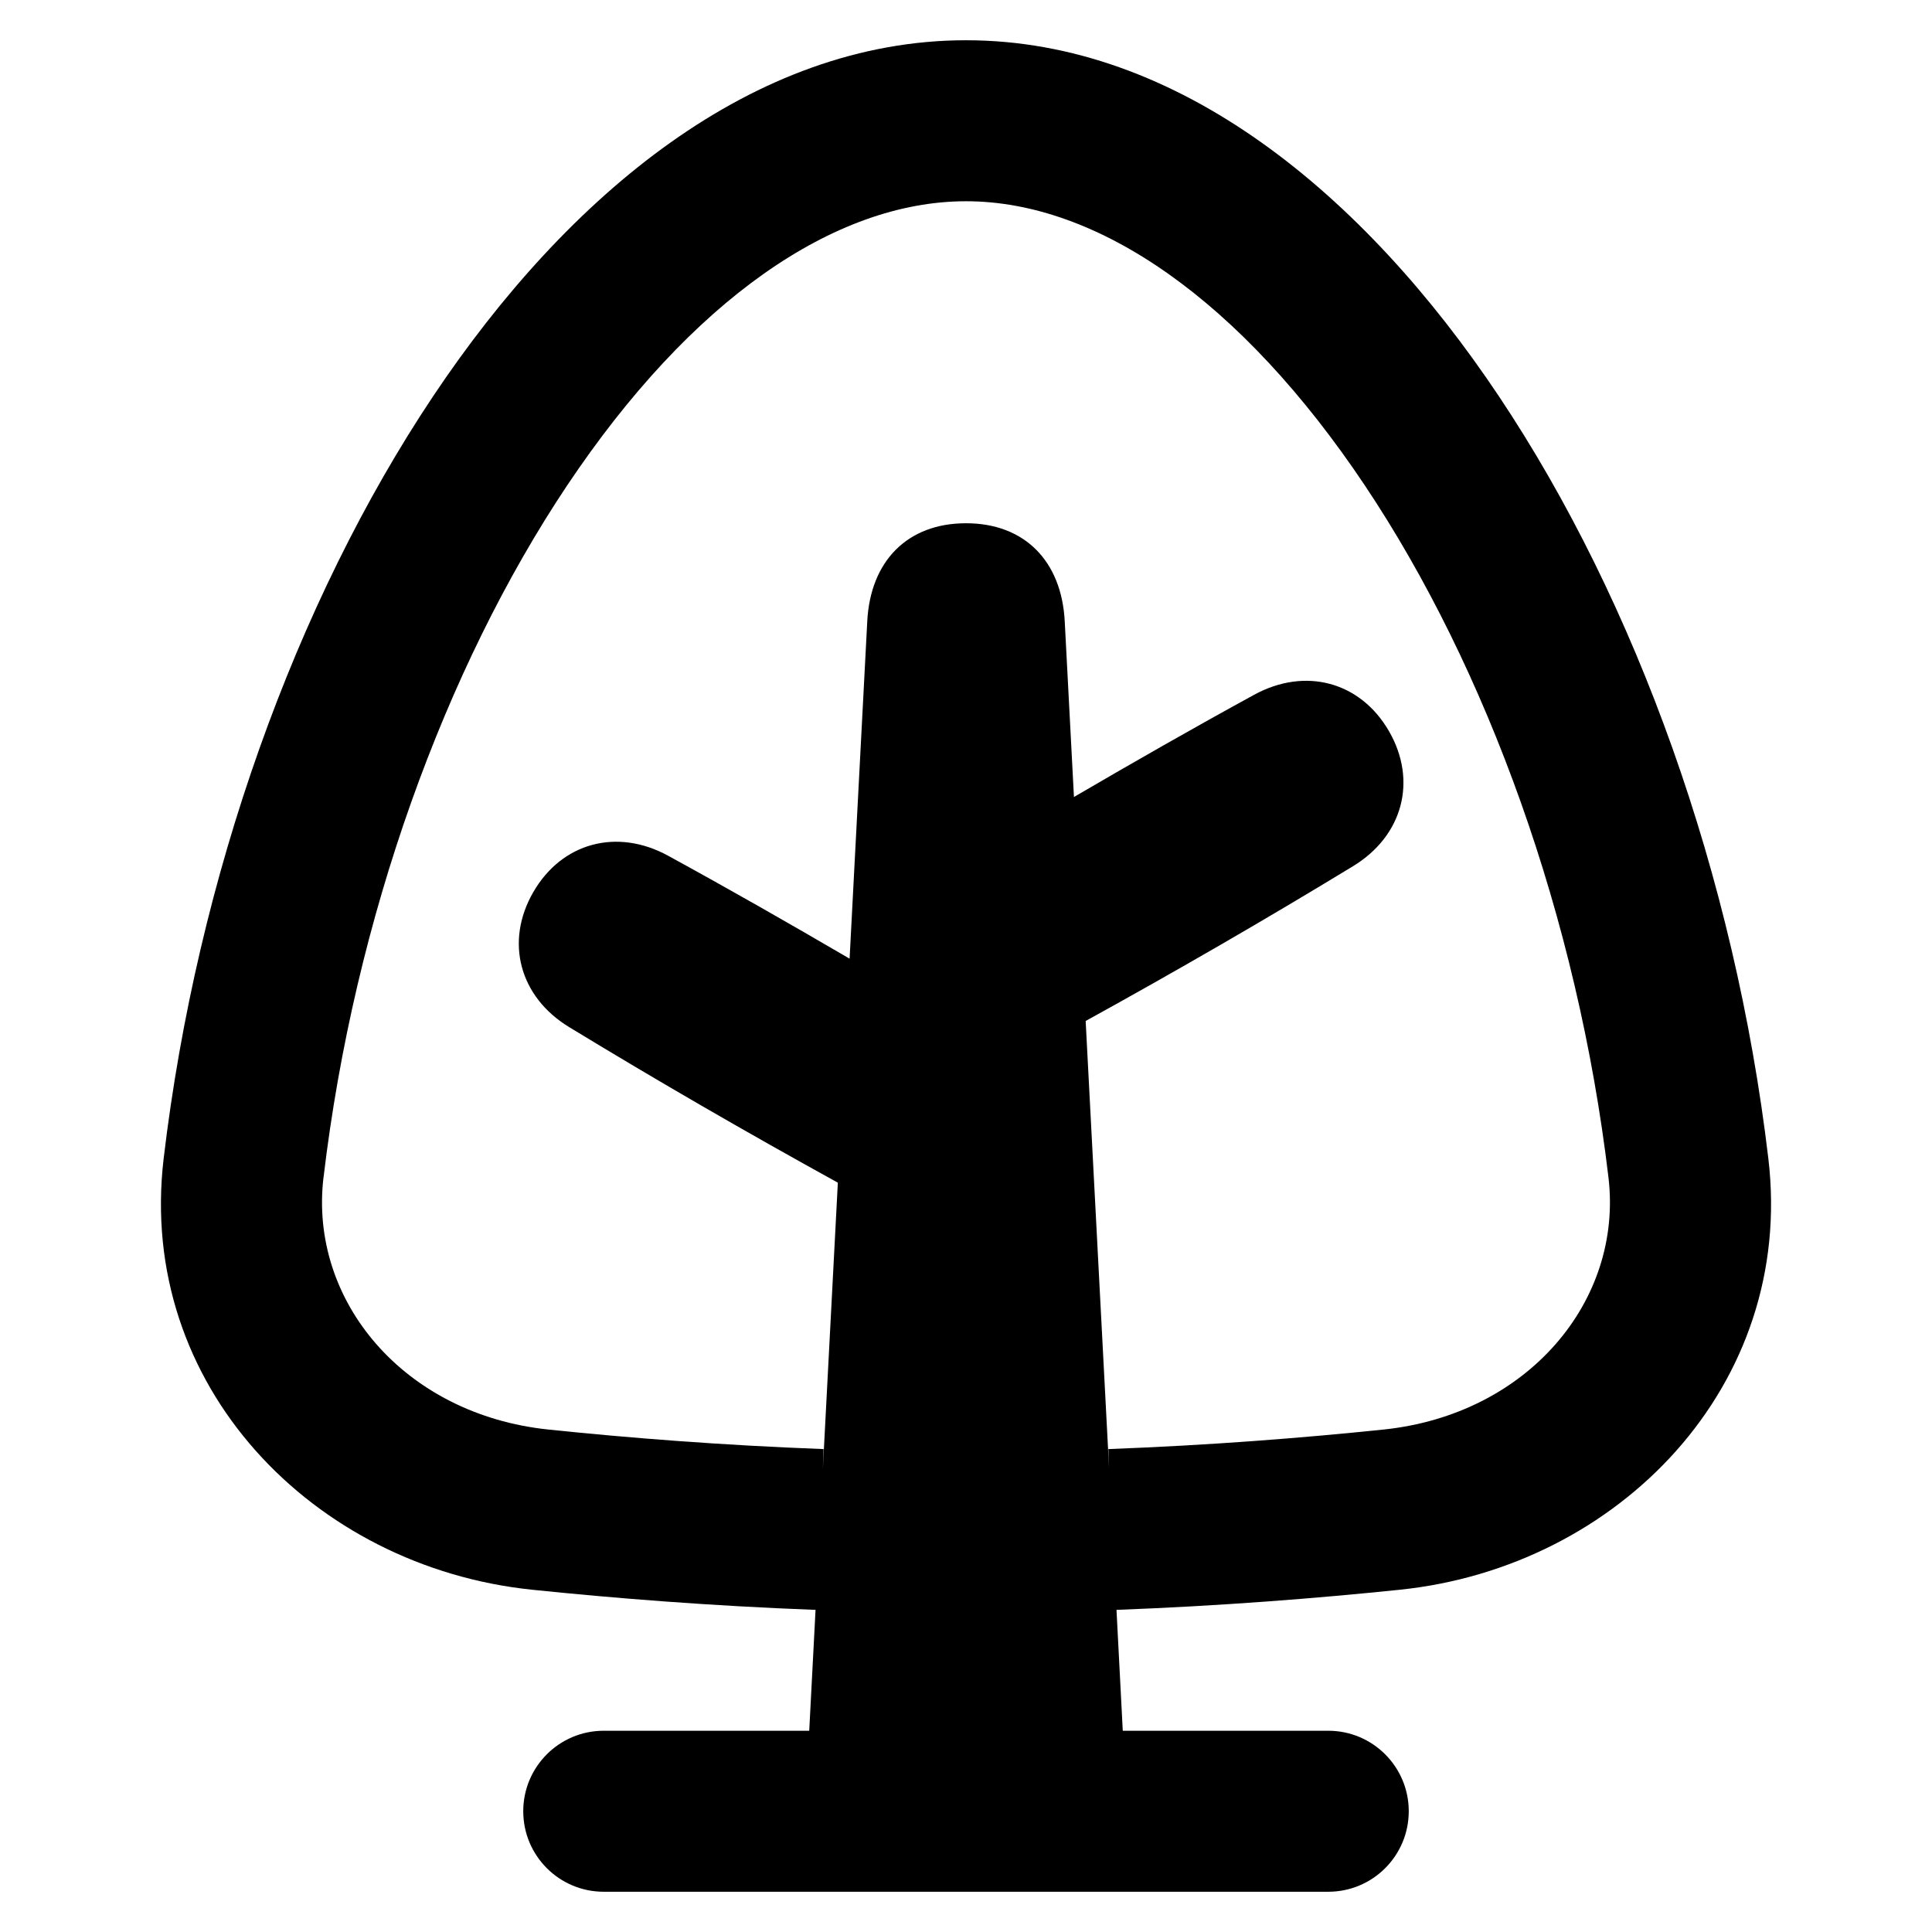 <svg xmlns="http://www.w3.org/2000/svg" fill="none" viewBox="0 0 48 48" id="Tree-1--Streamline-Plump-Remix">
  <desc>
    Tree 1 Streamline Icon: https://streamlinehq.com
  </desc>
  <g id="tree-1--nature-tree-plant-pine-triangle-park">
    <path id="Union" fill="#000000" fill-rule="evenodd" d="M8.038 29.254c0.766 -6.46 3.022 -12.657 6.049 -17.188C17.171 7.451 20.733 5 24 5c3.267 0 6.829 2.451 9.913 7.066 3.027 4.53 5.283 10.728 6.049 17.188 0.363 3.062 -1.999 5.89 -5.591 6.263 -2.005 0.208 -4.322 0.391 -6.834 0.485l0.018 0.482 -0.582 -11.118c2.241 -1.235 4.459 -2.516 6.645 -3.847 1.233 -0.751 1.602 -2.12 0.891 -3.353 -0.711 -1.232 -2.082 -1.597 -3.349 -0.905 -1.506 0.823 -2.996 1.675 -4.478 2.54l-0.229 -4.366C26.375 13.943 25.458 13 24 13s-2.375 0.943 -2.453 2.434l-0.439 8.384c-1.492 -0.872 -2.993 -1.729 -4.51 -2.558 -1.267 -0.693 -2.638 -0.327 -3.349 0.905 -0.711 1.232 -0.343 2.602 0.891 3.353 2.196 1.337 4.424 2.624 6.676 3.865l-0.373 7.121 0.019 -0.502c-2.512 -0.094 -4.829 -0.276 -6.834 -0.485 -3.592 -0.373 -5.954 -3.201 -5.591 -6.263ZM20.262 39.997c-2.592 -0.098 -4.98 -0.287 -7.046 -0.501 -5.432 -0.564 -9.819 -5.072 -9.15 -10.713 0.832 -7.018 3.281 -13.829 6.695 -18.939C14.118 4.819 18.731 1 24 1c5.269 0 9.882 3.819 13.239 8.844 3.414 5.109 5.863 11.921 6.695 18.939 0.669 5.64 -3.719 10.149 -9.15 10.713 -2.066 0.214 -4.453 0.403 -7.045 0.501L27.895 43H33c1.105 0 2 0.895 2 2s-0.895 2 -2 2H15c-1.105 0 -2 -0.895 -2 -2s0.895 -2 2 -2h5.105l0.157 -3.003Z" clip-rule="evenodd" stroke-width="1"></path>
  </g>
</svg>